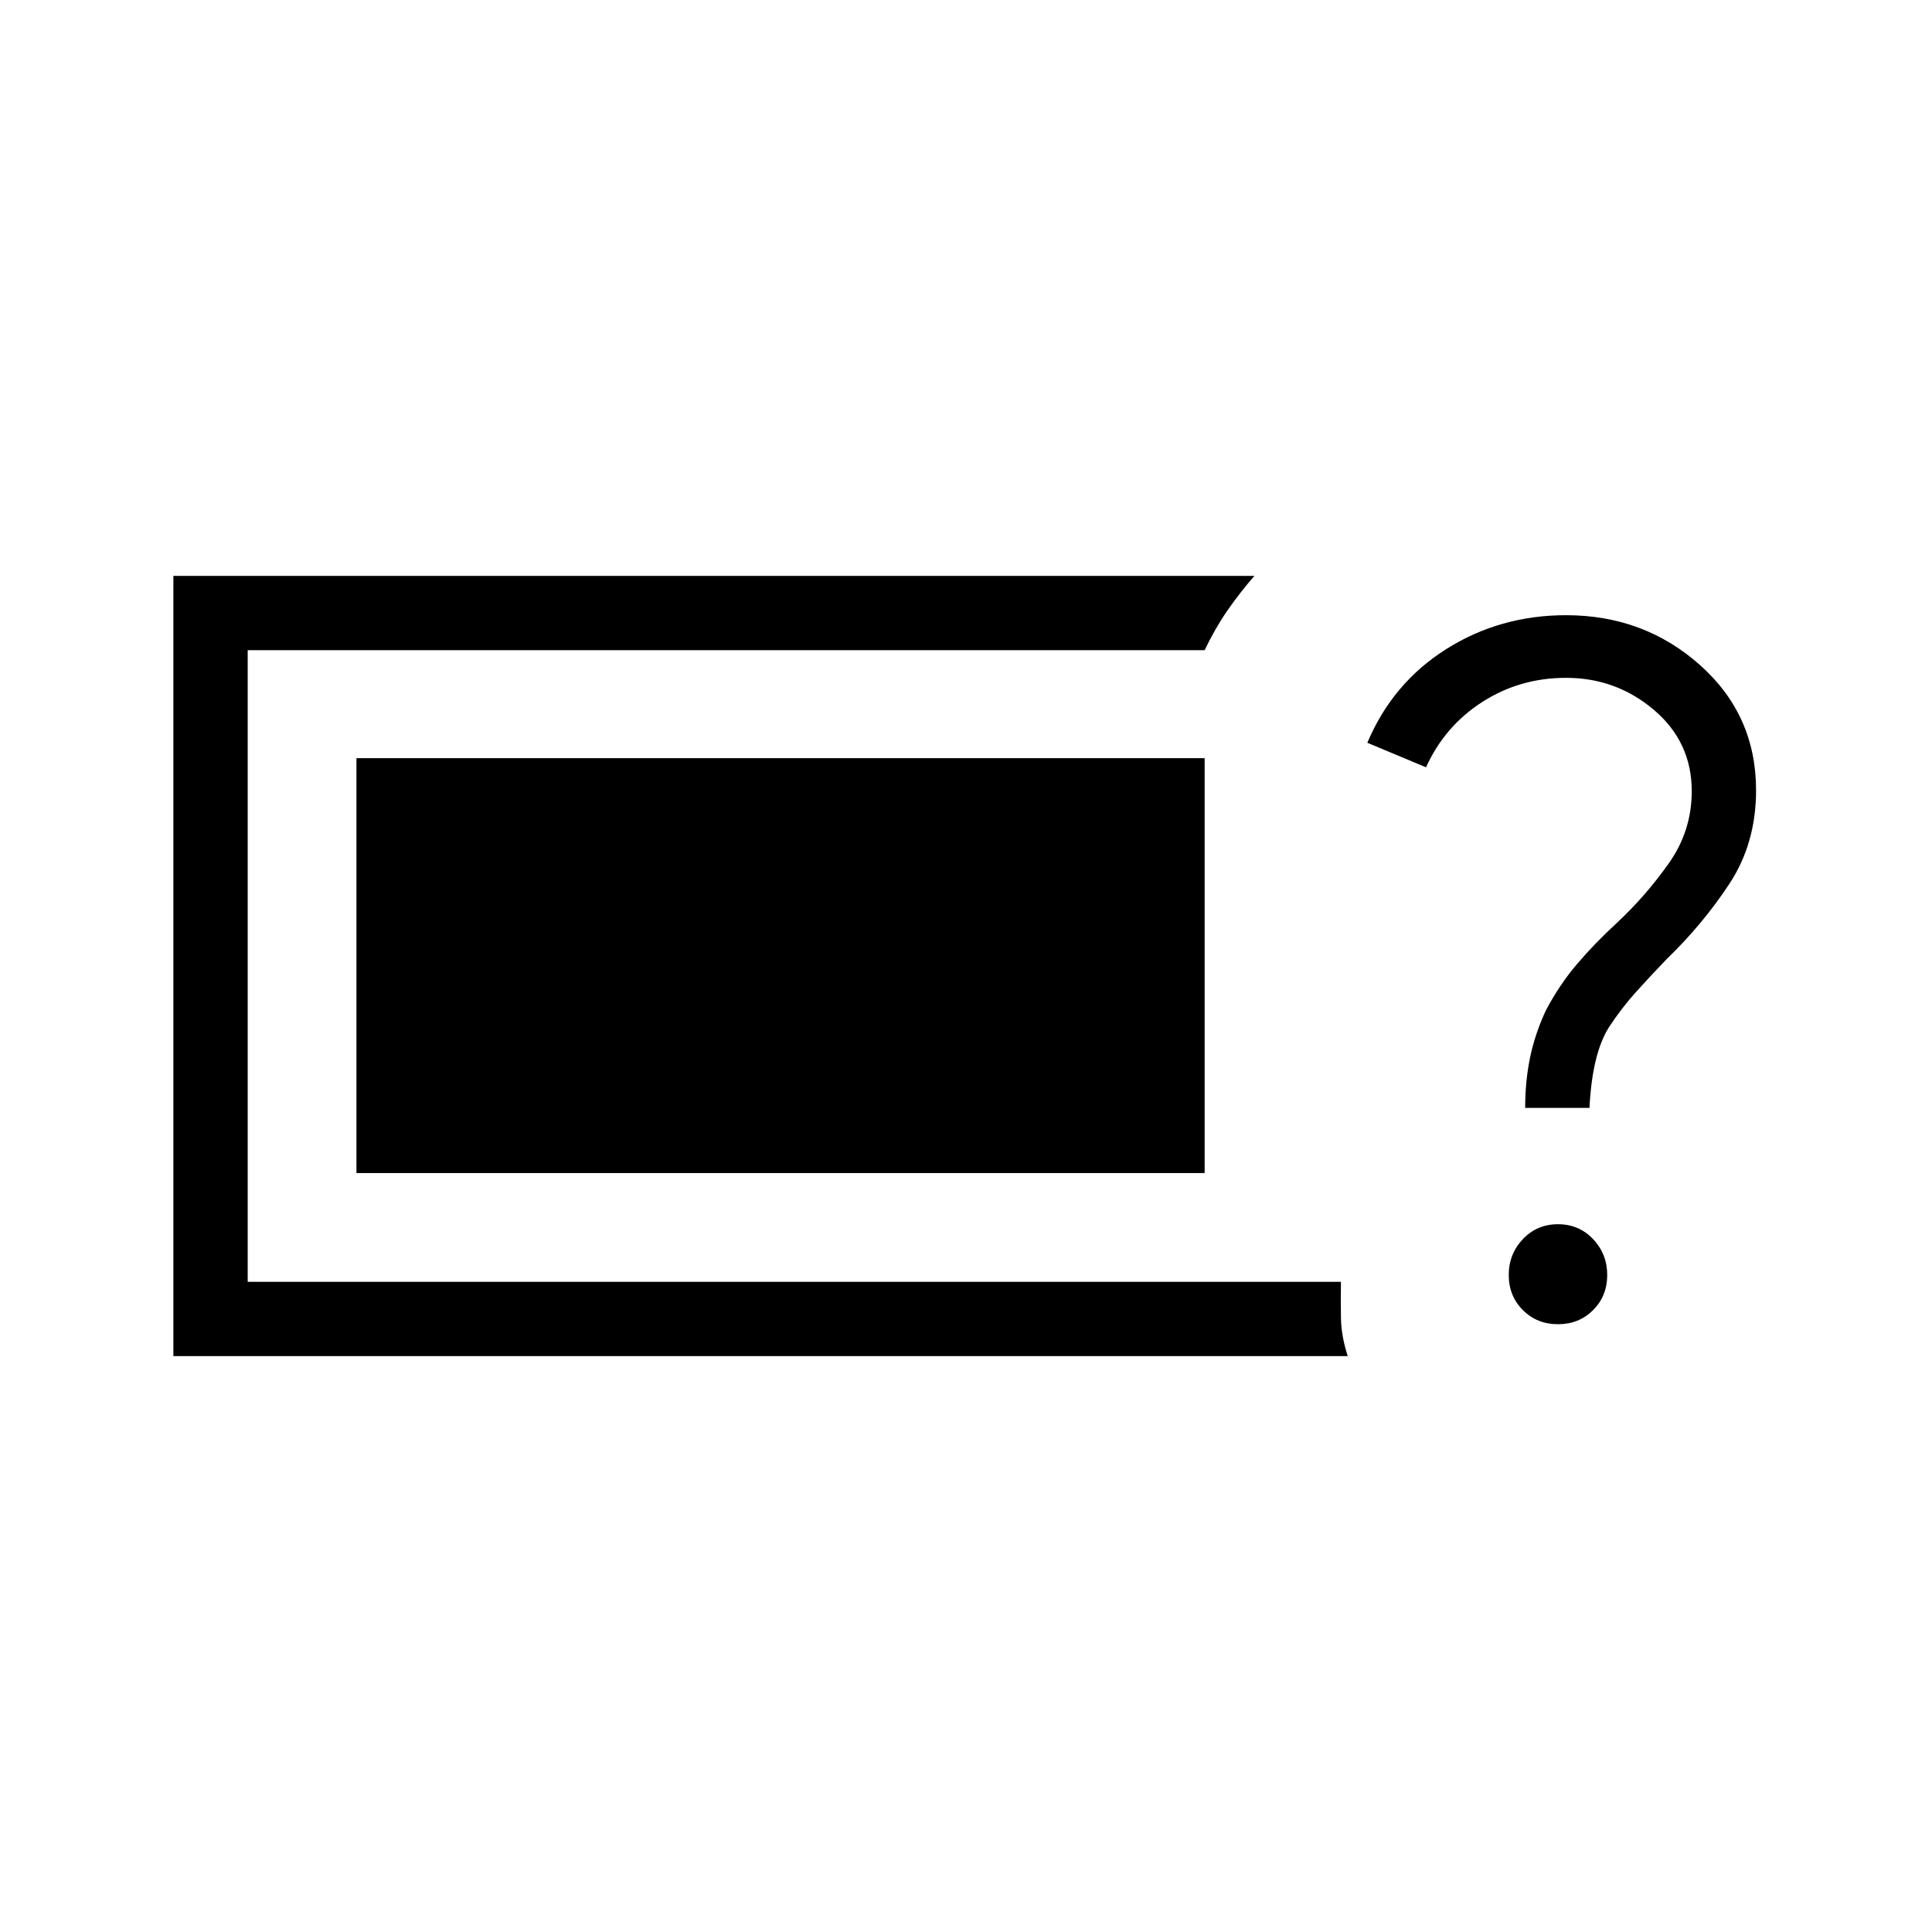<svg xmlns="http://www.w3.org/2000/svg" height="24" viewBox="0 -960 960 960" width="24"><path d="M86.15-286.15v-387.7h537.16q-7.43 8.52-13.57 17.44-6.14 8.91-11.16 19.49h-475.5v313.84h543.23q-.17 9.53.01 18.3.18 8.78 3.37 18.63H86.15Zm688-15.85q-10.42 0-17.44-7.02-7.02-7.02-7.02-17.44 0-10.42 7.02-17.83 7.02-7.4 17.44-7.4 10.43 0 17.45 7.4 7.02 7.41 7.02 17.83 0 10.42-7.02 17.44-7.02 7.02-17.45 7.02Zm-16.3-107.5q0-13.19 2.4-24.87 2.4-11.67 7.79-23.36 6.73-12.85 15.55-23.21 8.82-10.37 19.95-20.6 14.25-13.31 25.66-29.46 11.42-16.14 11.42-35.87 0-24.44-18.79-40.38-18.79-15.94-43.66-15.94-22.93 0-41.61 11.98t-27.98 32.48l-29.16-12.19q12.54-29.73 39.23-46.56 26.69-16.83 59.5-16.83 38.78 0 66.61 24.81 27.82 24.81 27.82 62.19 0 26.29-13.2 46.38-13.19 20.08-31.3 37.58-8.03 8.34-15.23 16.35-7.2 8-13.47 17.58-8.26 13.23-9.57 39.92h-31.96Zm-580.73 32.38v-206.15h421.46v206.15H177.12Z"/></svg>